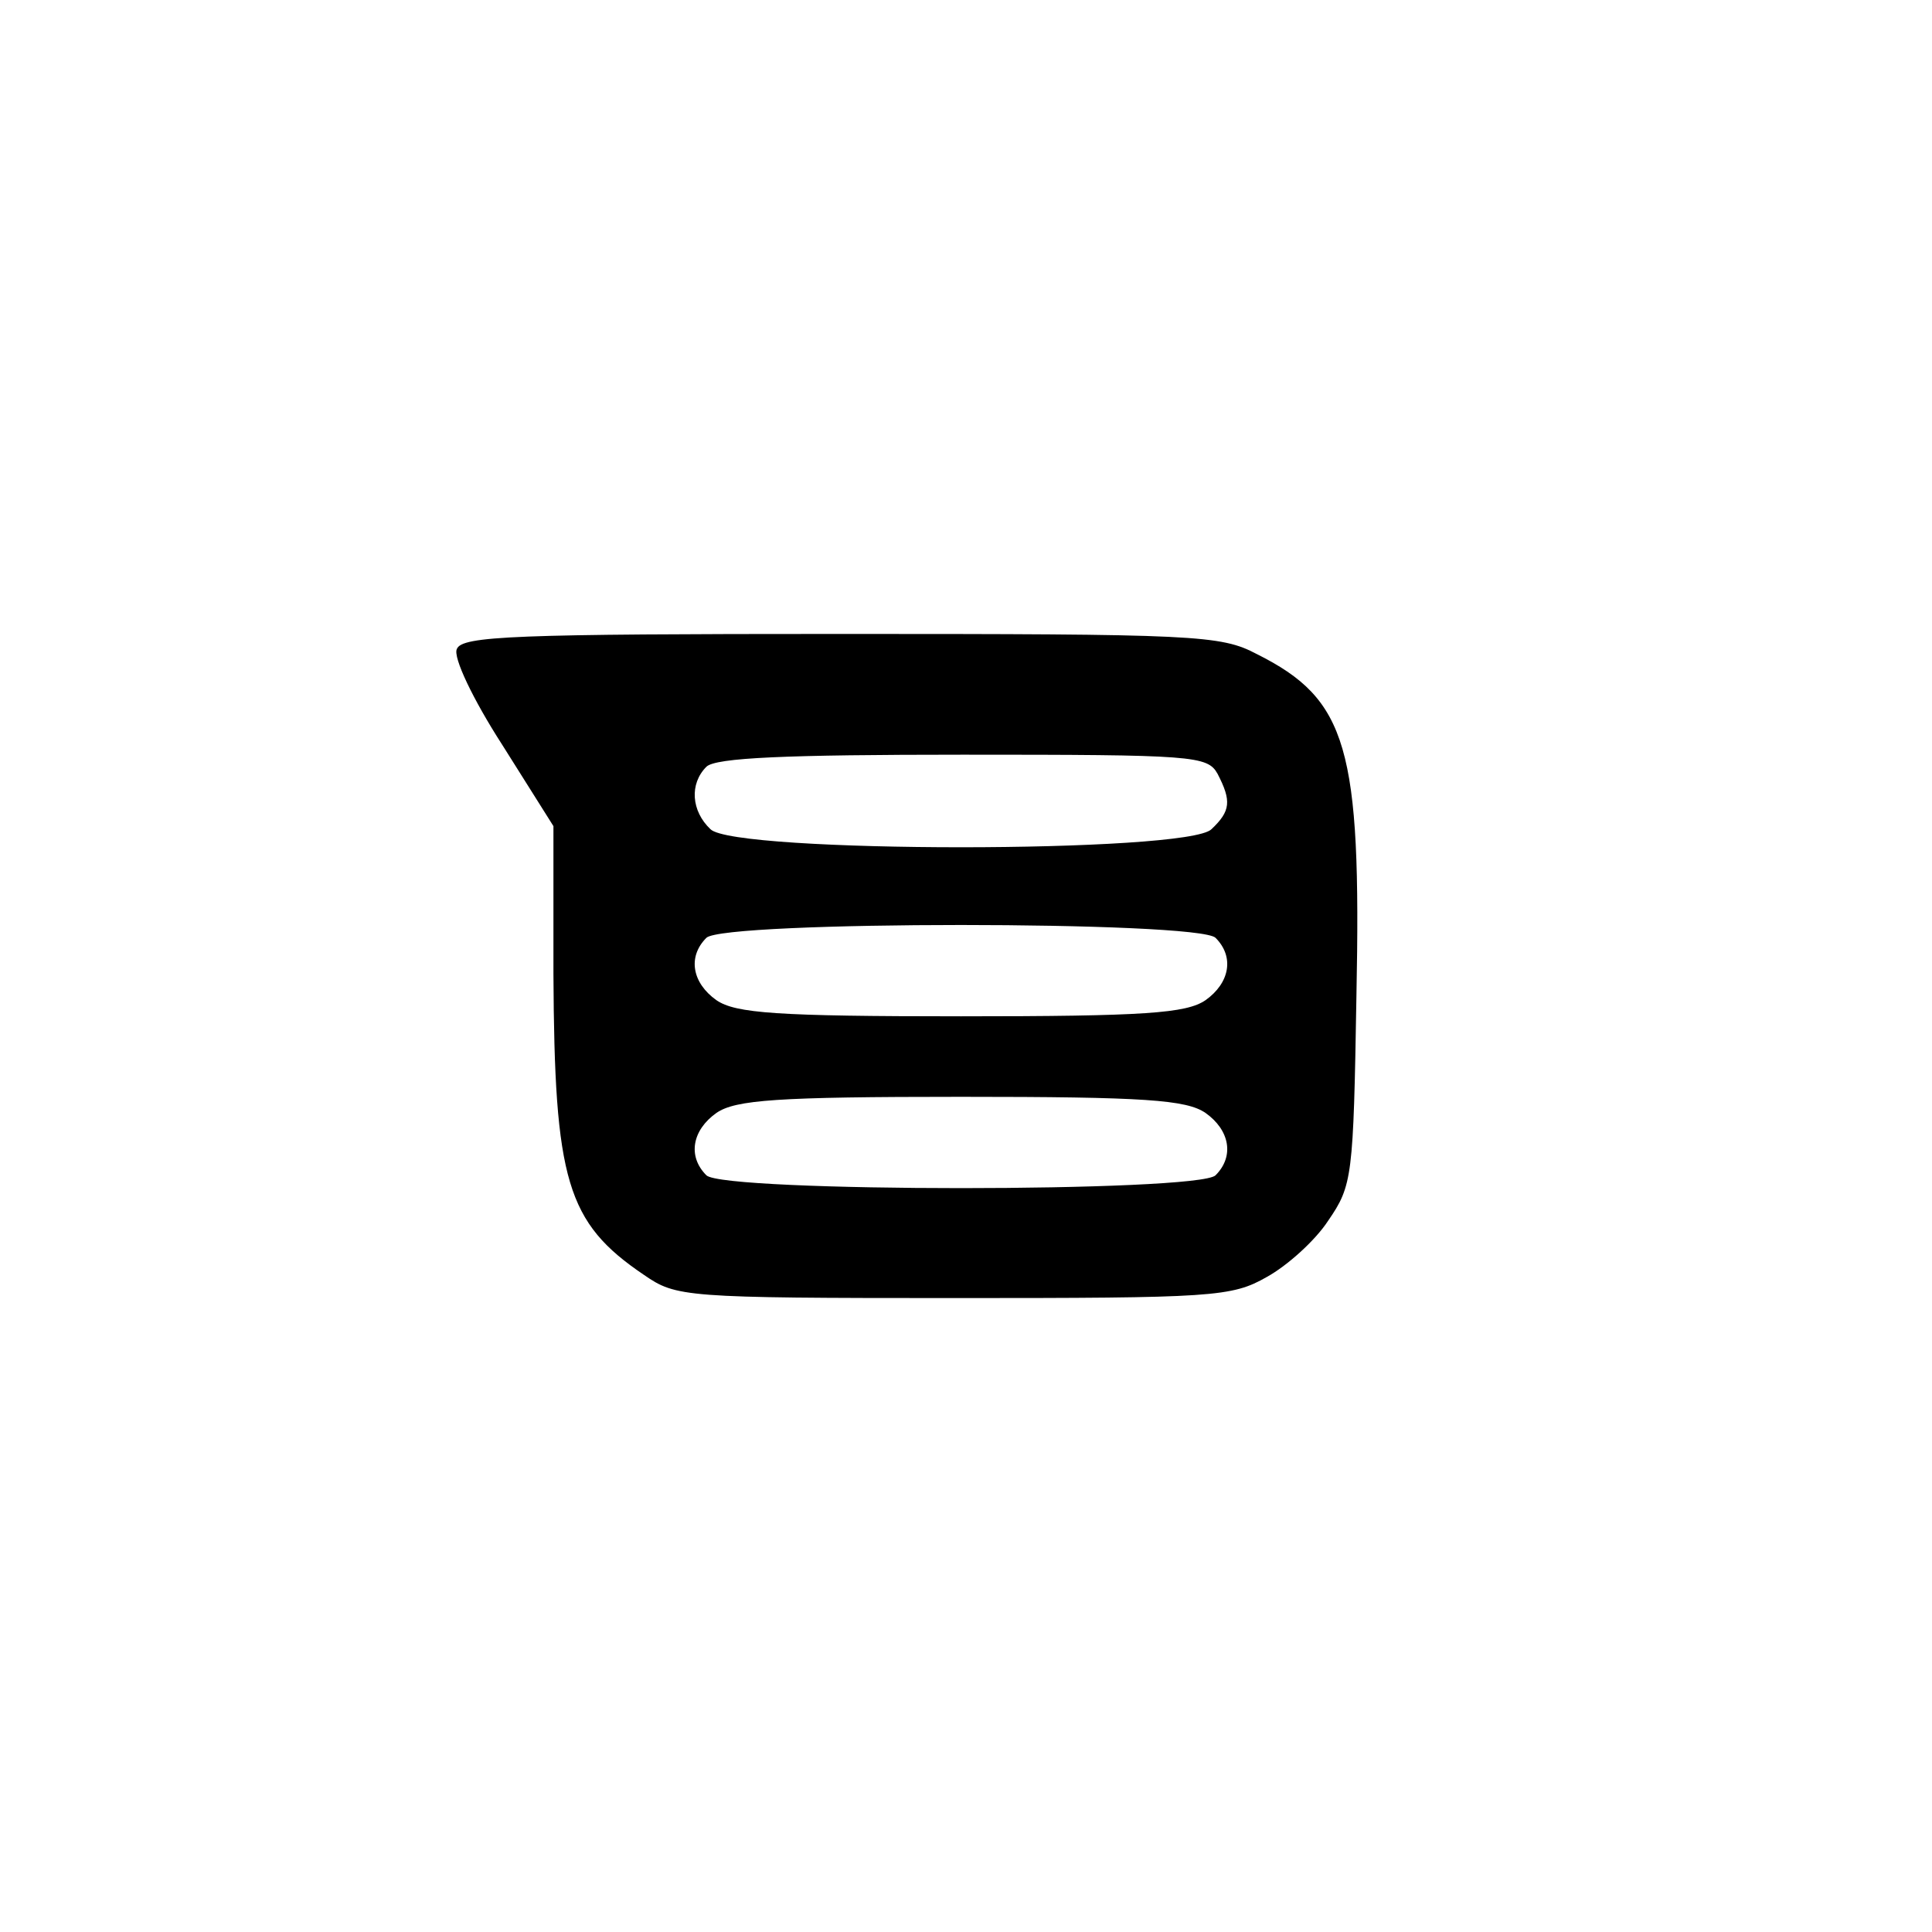 <?xml version="1.0" standalone="no"?>
<!DOCTYPE svg PUBLIC "-//W3C//DTD SVG 20010904//EN"
 "http://www.w3.org/TR/2001/REC-SVG-20010904/DTD/svg10.dtd">
<svg version="1.0" xmlns="http://www.w3.org/2000/svg"
 width="192pt" height="192pt" viewBox="0 0 192 192"
 preserveAspectRatio="xMidYMid meet">
<g transform="translate(0,192) scale(0.1,-0.1)"
fill="#000000" stroke="none">
810 c245 -63 441 -223 549 -451 55 -116 75 -212 75 -354 0 -141 -20 -238 -75
-352 -86 -182 -215 -312 -396 -398 -116 -55 -212 -75 -354 -75 -142 0 -238 20
-354 75 -228 108 -388 304 -451 549 -28 110 -28 292 0 402 76 298 303 526 600
603 106 28 298 28 406 1z"/>
<path d="M454 1275 c-4 -8 16 -50 45 -95 l51 -81 0 -147 c1 -205 13 -247 90
-299 32 -22 39 -23 308 -23 258 0 276 1 311 21 20 11 48 36 61 56 24 35 25 43
28 223 5 247 -9 295 -99 340 -36 19 -60 20 -414 20 -324 0 -376 -2 -381 -15z
m756 -124 c14 -27 13 -37 -6 -55 -23 -24 -475 -24 -498 0 -19 18 -21 45 -4 62
9 9 79 12 255 12 229 0 243 -1 253 -19z m-2 -163 c19 -19 14 -45 -10 -62 -19
-13 -60 -16 -243 -16 -183 0 -224 3 -243 16 -24 17 -29 43 -10 62 17 17 489
17 506 0z m-10 -174 c24 -17 29 -43 10 -62 -17 -17 -489 -17 -506 0 -19 19
-14 45 10 62 19 13 60 16 243 16 183 0 224 -3 243 -16z"/>
</g>
</svg>
